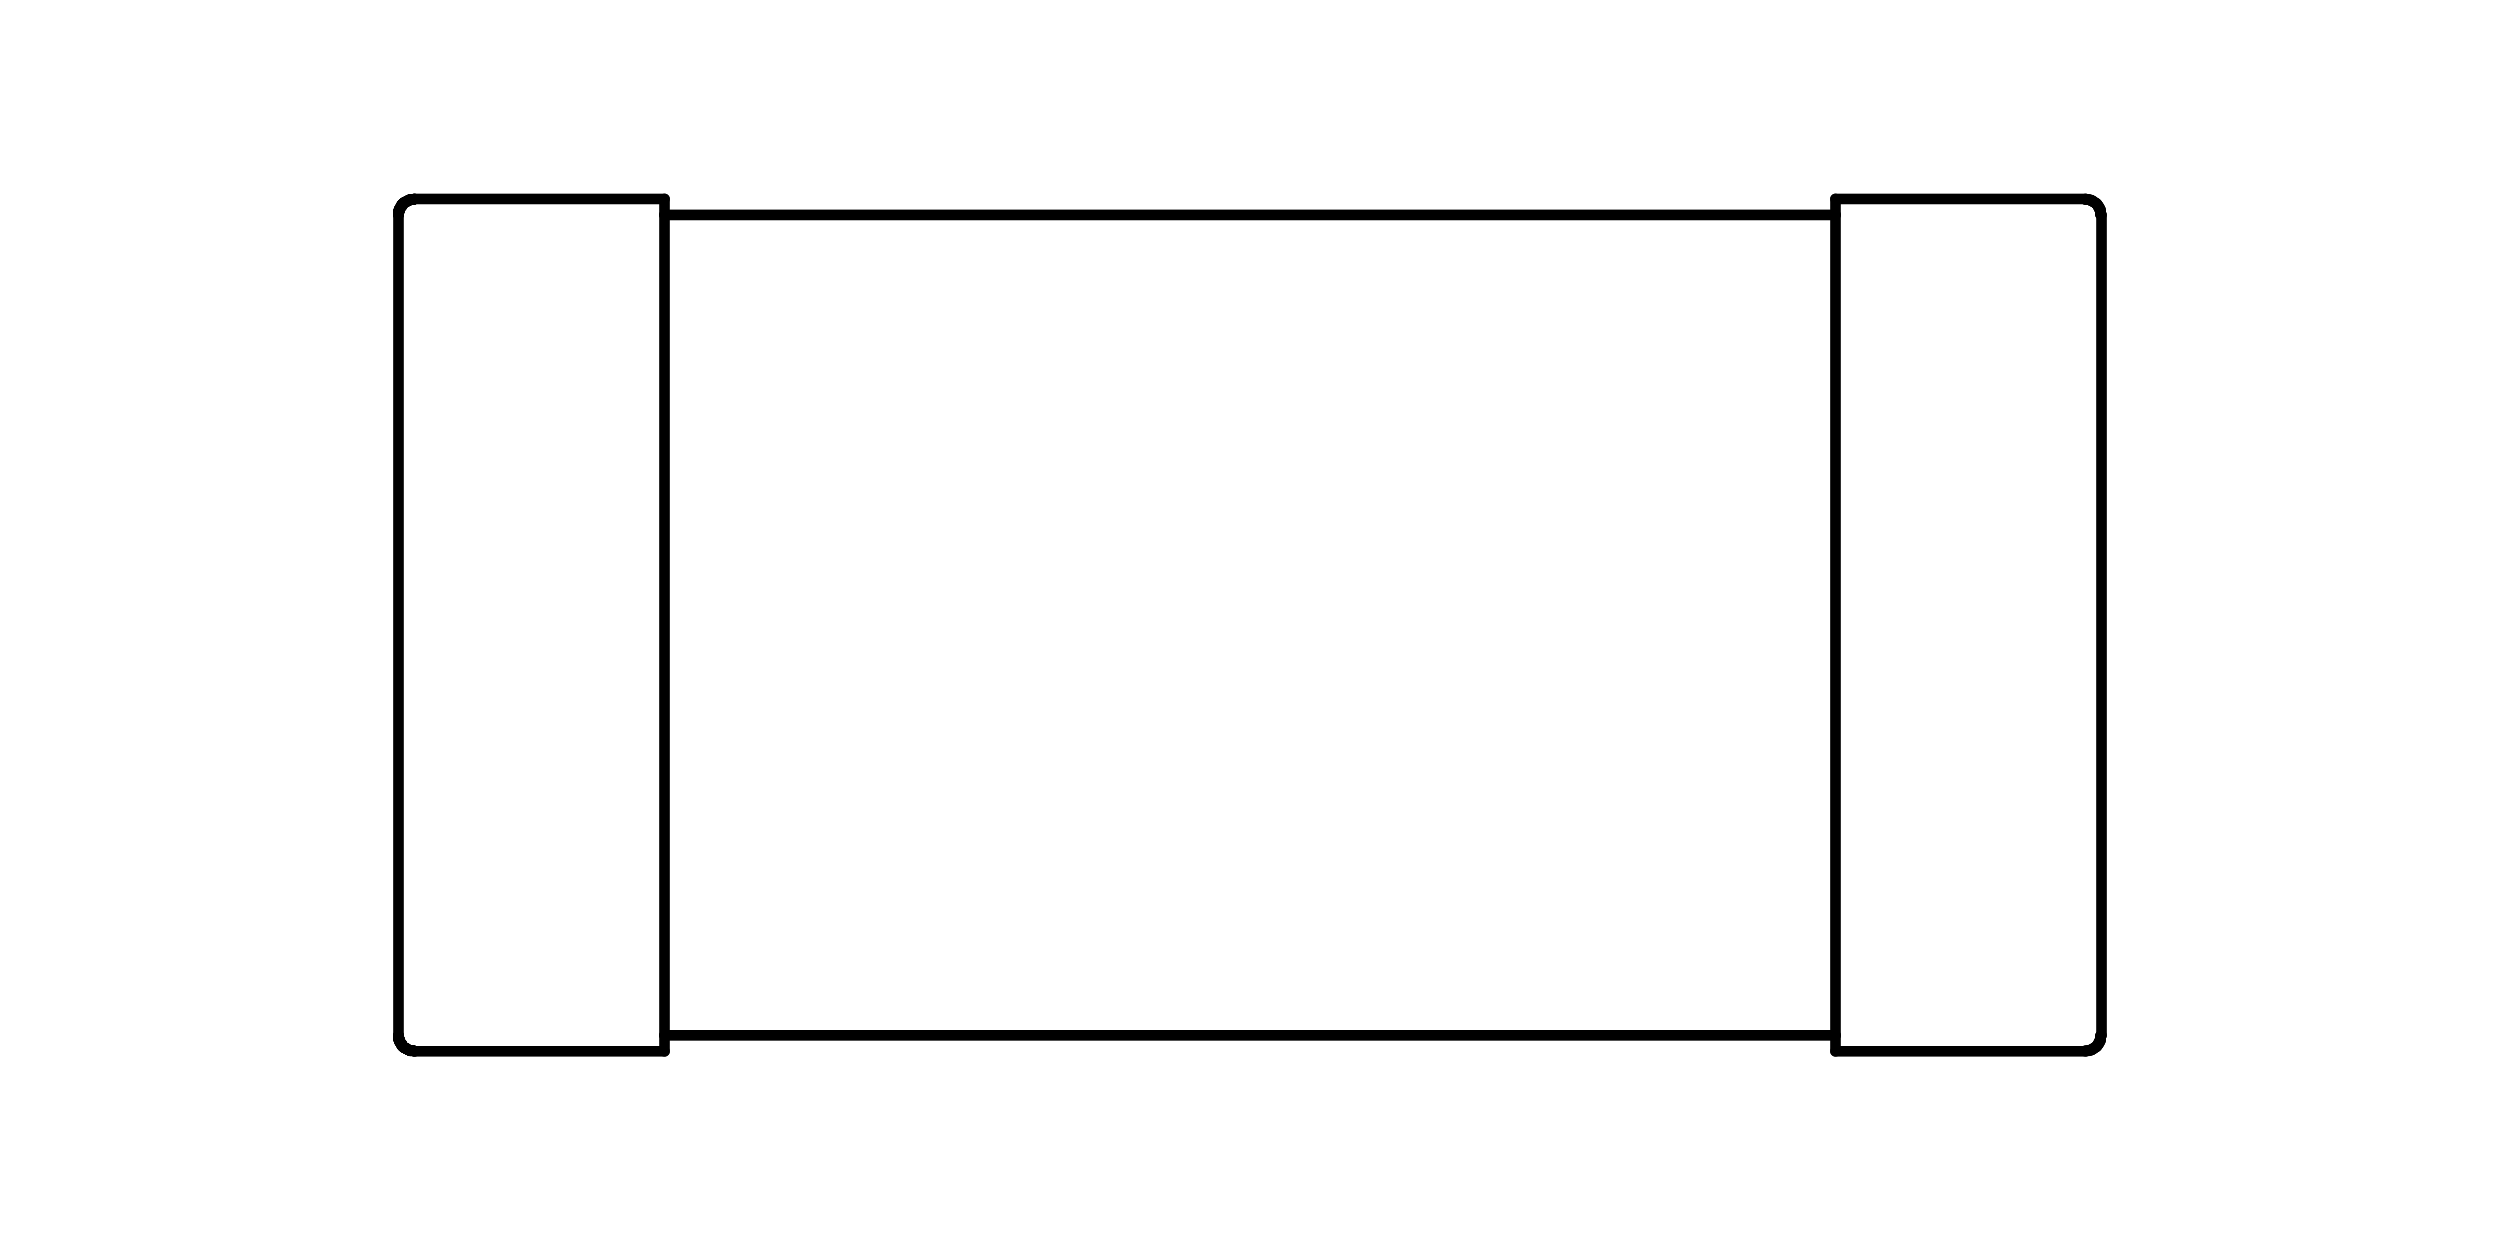 <?xml version="1.0" standalone="no"?>
 <!DOCTYPE svg PUBLIC "-//W3C//DTD SVG 1.1//EN" 
 "http://www.w3.org/Graphics/SVG/1.1/DTD/svg11.dtd"> 
<svg
  xmlns:svg="http://www.w3.org/2000/svg"
  xmlns="http://www.w3.org/2000/svg"
  xmlns:xlink="http://www.w3.org/1999/xlink"
  version="1.1"
  width="4.699mm" height="2.337mm" viewBox="0 0 4.699 2.337">
<title>SVG Image created as outline.svg date 2025/04/04 10:06:15 </title>
  <desc>Image generated by PCBNEW </desc>
<g style="fill:#000000; fill-opacity:1;stroke:#000000; stroke-opacity:1;
stroke-linecap:round; stroke-linejoin:round;"
 transform="translate(0 0) scale(1 1)">
</g>
<g style="fill:none; 
stroke:#000000; stroke-width:0.02; stroke-opacity:1; 
stroke-linecap:round; stroke-linejoin:round;">
<path d="M0.749 0.397
L0.749 0.399
" />
<path d="M0.749 0.397
L0.751 0.396
" />
<path d="M0.749 0.399
L0.749 0.397
" />
<path d="M0.749 0.399
L0.749 0.4
" />
<path d="M0.749 0.4
L0.749 0.399
" />
<path d="M0.749 0.4
L0.749 0.402
" />
<path d="M0.749 0.402
L0.749 0.4
" />
<path d="M0.749 0.402
L0.749 0.403
" />
<path d="M0.749 0.403
L0.749 0.402
" />
<path d="M0.749 0.403
L0.749 0.404
" />
<path d="M0.749 0.404
L0.749 0.403
" />
<path d="M0.749 1.946
L0.749 0.404
" />
<path d="M0.749 1.946
L0.749 1.947
" />
<path d="M0.749 1.947
L0.749 1.946
" />
<path d="M0.749 1.947
L0.749 1.948
" />
<path d="M0.749 1.948
L0.749 1.947
" />
<path d="M0.749 1.948
L0.749 1.95
" />
<path d="M0.749 1.95
L0.749 1.948
" />
<path d="M0.749 1.95
L0.749 1.951
" />
<path d="M0.749 1.951
L0.749 1.95
" />
<path d="M0.749 1.951
L0.749 1.953
" />
<path d="M0.749 1.953
L0.749 1.951
" />
<path d="M0.749 1.953
L0.751 1.954
" />
<path d="M0.751 0.392
L0.751 0.393
" />
<path d="M0.751 0.392
L0.753 0.39
" />
<path d="M0.751 0.393
L0.751 0.392
" />
<path d="M0.751 0.393
L0.751 0.394
" />
<path d="M0.751 0.394
L0.751 0.393
" />
<path d="M0.751 0.394
L0.751 0.396
" />
<path d="M0.751 0.396
L0.749 0.397
" />
<path d="M0.751 0.396
L0.751 0.394
" />
<path d="M0.751 1.954
L0.749 1.953
" />
<path d="M0.751 1.954
L0.751 1.956
" />
<path d="M0.751 1.956
L0.751 1.954
" />
<path d="M0.751 1.956
L0.751 1.957
" />
<path d="M0.751 1.957
L0.751 1.956
" />
<path d="M0.751 1.957
L0.751 1.958
" />
<path d="M0.751 1.958
L0.751 1.957
" />
<path d="M0.751 1.958
L0.753 1.96
" />
<path d="M0.753 0.389
L0.753 0.39
" />
<path d="M0.753 0.389
L0.755 0.388
" />
<path d="M0.753 0.39
L0.751 0.392
" />
<path d="M0.753 0.39
L0.753 0.389
" />
<path d="M0.753 1.96
L0.751 1.958
" />
<path d="M0.753 1.96
L0.753 1.961
" />
<path d="M0.753 1.961
L0.753 1.96
" />
<path d="M0.753 1.961
L0.755 1.962
" />
<path d="M0.755 0.385
L0.755 0.387
" />
<path d="M0.755 0.385
L0.757 0.384
" />
<path d="M0.755 0.387
L0.755 0.385
" />
<path d="M0.755 0.387
L0.755 0.388
" />
<path d="M0.755 0.388
L0.753 0.389
" />
<path d="M0.755 0.388
L0.755 0.387
" />
<path d="M0.755 1.962
L0.753 1.961
" />
<path d="M0.755 1.962
L0.755 1.963
" />
<path d="M0.755 1.963
L0.755 1.962
" />
<path d="M0.755 1.963
L0.755 1.965
" />
<path d="M0.755 1.965
L0.755 1.963
" />
<path d="M0.755 1.965
L0.757 1.966
" />
</g>
<g style="fill:#000000; fill-opacity:1; stroke:none;">
<circle cx="0.757" cy="0.383" r="0.01" /> 
<circle cx="0.757" cy="0.383" r="0.01" /> 
</g>
<g style="fill:none; 
stroke:#000000; stroke-width:0.02; stroke-opacity:1; 
stroke-linecap:round; stroke-linejoin:round;">
<path d="M0.757 0.383
L0.757 0.384
" />
<path d="M0.757 0.383
L0.759 0.382
" />
<path d="M0.757 0.384
L0.755 0.385
" />
<path d="M0.757 0.384
L0.757 0.383
" />
<path d="M0.757 1.966
L0.755 1.965
" />
<path d="M0.757 1.966
L0.757 1.967
" />
<path d="M0.757 1.967
L0.757 1.966
" />
</g>
<g style="fill:#000000; fill-opacity:1; stroke:none;">
<circle cx="0.757" cy="1.967" r="0.01" /> 
<circle cx="0.757" cy="1.967" r="0.01" /> 
</g>
<g style="fill:none; 
stroke:#000000; stroke-width:0.02; stroke-opacity:1; 
stroke-linecap:round; stroke-linejoin:round;">
<path d="M0.757 1.967
L0.759 1.968
" />
<path d="M0.759 0.381
L0.759 0.382
" />
<path d="M0.759 0.381
L0.761 0.38
" />
<path d="M0.759 0.382
L0.757 0.383
" />
<path d="M0.759 0.382
L0.759 0.381
" />
<path d="M0.759 1.968
L0.757 1.967
" />
<path d="M0.759 1.968
L0.759 1.969
" />
<path d="M0.759 1.969
L0.759 1.968
" />
<path d="M0.759 1.969
L0.761 1.97
" />
<path d="M0.761 0.38
L0.759 0.381
" />
<path d="M0.761 0.38
L0.763 0.38
" />
<path d="M0.761 1.97
L0.759 1.969
" />
<path d="M0.761 1.97
L0.763 1.97
" />
<path d="M0.763 0.379
L0.763 0.38
" />
<path d="M0.763 0.379
L0.765 0.378
" />
<path d="M0.763 0.38
L0.761 0.38
" />
<path d="M0.763 0.38
L0.763 0.379
" />
<path d="M0.763 1.97
L0.761 1.97
" />
<path d="M0.763 1.97
L0.763 1.971
" />
<path d="M0.763 1.971
L0.763 1.97
" />
<path d="M0.763 1.971
L0.765 1.972
" />
<path d="M0.765 0.378
L0.763 0.379
" />
<path d="M0.765 0.378
L0.767 0.377
" />
<path d="M0.765 1.972
L0.763 1.971
" />
<path d="M0.765 1.972
L0.767 1.973
" />
<path d="M0.767 0.377
L0.765 0.378
" />
</g>
<g style="fill:#000000; fill-opacity:1; stroke:none;">
<circle cx="0.767" cy="0.377" r="0.01" /> 
<circle cx="0.767" cy="0.377" r="0.01" /> 
</g>
<g style="fill:none; 
stroke:#000000; stroke-width:0.02; stroke-opacity:1; 
stroke-linecap:round; stroke-linejoin:round;">
<path d="M0.767 0.377
L0.769 0.376
" />
<path d="M0.767 1.973
L0.765 1.972
" />
</g>
<g style="fill:#000000; fill-opacity:1; stroke:none;">
<circle cx="0.767" cy="1.973" r="0.01" /> 
<circle cx="0.767" cy="1.973" r="0.01" /> 
</g>
<g style="fill:none; 
stroke:#000000; stroke-width:0.02; stroke-opacity:1; 
stroke-linecap:round; stroke-linejoin:round;">
<path d="M0.767 1.973
L0.769 1.974
" />
<path d="M0.769 0.376
L0.767 0.377
" />
<path d="M0.769 0.376
L0.771 0.376
" />
<path d="M0.769 1.974
L0.767 1.973
" />
<path d="M0.769 1.974
L0.771 1.974
" />
<path d="M0.771 0.375
L0.771 0.376
" />
<path d="M0.771 0.375
L0.773 0.375
" />
<path d="M0.771 0.376
L0.769 0.376
" />
<path d="M0.771 0.376
L0.771 0.375
" />
<path d="M0.771 1.974
L0.769 1.974
" />
<path d="M0.771 1.974
L0.771 1.975
" />
<path d="M0.771 1.975
L0.771 1.974
" />
<path d="M0.771 1.975
L0.773 1.975
" />
<path d="M0.773 0.375
L0.771 0.375
" />
<path d="M0.773 0.375
L0.775 0.375
" />
<path d="M0.773 1.975
L0.771 1.975
" />
<path d="M0.773 1.975
L0.775 1.975
" />
<path d="M0.775 0.375
L0.773 0.375
" />
<path d="M0.775 0.375
L0.777 0.375
" />
<path d="M0.775 1.975
L0.773 1.975
" />
<path d="M0.775 1.975
L0.777 1.975
" />
<path d="M0.777 0.375
L0.775 0.375
" />
</g>
<g style="fill:#000000; fill-opacity:1; stroke:none;">
<circle cx="0.777" cy="0.375" r="0.01" /> 
<circle cx="0.777" cy="0.375" r="0.01" /> 
</g>
<g style="fill:none; 
stroke:#000000; stroke-width:0.02; stroke-opacity:1; 
stroke-linecap:round; stroke-linejoin:round;">
<path d="M0.777 0.375
L0.779 0.374
" />
<path d="M0.777 1.975
L0.775 1.975
" />
</g>
<g style="fill:#000000; fill-opacity:1; stroke:none;">
<circle cx="0.777" cy="1.975" r="0.01" /> 
<circle cx="0.777" cy="1.975" r="0.01" /> 
</g>
<g style="fill:none; 
stroke:#000000; stroke-width:0.02; stroke-opacity:1; 
stroke-linecap:round; stroke-linejoin:round;">
<path d="M0.777 1.975
L0.779 1.976
" />
<path d="M0.779 0.374
L0.777 0.375
" />
<path d="M0.779 0.374
L1.249 0.374
" />
<path d="M0.779 1.976
L0.777 1.975
" />
<path d="M1.249 0.374
L1.249 0.404
" />
<path d="M1.249 0.404
L3.45 0.404
" />
<path d="M1.249 1.946
L1.249 0.404
" />
<path d="M1.249 1.946
L1.249 1.976
" />
<path d="M1.249 1.976
L0.779 1.976
" />
<path d="M3.45 0.374
L3.92 0.374
" />
<path d="M3.45 0.404
L3.45 0.374
" />
<path d="M3.45 0.404
L3.45 1.946
" />
<path d="M3.45 1.946
L1.249 1.946
" />
<path d="M3.45 1.976
L3.45 1.946
" />
<path d="M3.92 0.375
L3.92 0.374
" />
<path d="M3.92 1.975
L3.92 1.976
" />
<path d="M3.92 1.976
L3.45 1.976
" />
<path d="M3.922 0.375
L3.92 0.375
" />
<path d="M3.922 1.975
L3.92 1.975
" />
<path d="M3.924 0.375
L3.922 0.375
" />
</g>
<g style="fill:#000000; fill-opacity:1; stroke:none;">
<circle cx="3.924" cy="0.375" r="0.01" /> 
</g>
<g style="fill:none; 
stroke:#000000; stroke-width:0.02; stroke-opacity:1; 
stroke-linecap:round; stroke-linejoin:round;">
<path d="M3.924 1.975
L3.922 1.975
" />
</g>
<g style="fill:#000000; fill-opacity:1; stroke:none;">
<circle cx="3.924" cy="1.975" r="0.01" /> 
</g>
<g style="fill:none; 
stroke:#000000; stroke-width:0.02; stroke-opacity:1; 
stroke-linecap:round; stroke-linejoin:round;">
<path d="M3.926 0.375
L3.924 0.375
" />
<path d="M3.926 1.975
L3.924 1.975
" />
<path d="M3.928 0.376
L3.926 0.375
" />
<path d="M3.928 1.974
L3.926 1.975
" />
<path d="M3.93 0.376
L3.928 0.376
" />
<path d="M3.93 0.377
L3.93 0.376
" />
<path d="M3.93 1.973
L3.93 1.974
" />
<path d="M3.93 1.974
L3.928 1.974
" />
<path d="M3.932 0.377
L3.93 0.377
" />
<path d="M3.932 1.973
L3.93 1.973
" />
<path d="M3.934 0.378
L3.932 0.377
" />
<path d="M3.934 0.379
L3.934 0.378
" />
<path d="M3.934 1.971
L3.934 1.972
" />
<path d="M3.934 1.972
L3.932 1.973
" />
<path d="M3.936 0.38
L3.934 0.379
" />
</g>
<g style="fill:#000000; fill-opacity:1; stroke:none;">
<circle cx="3.936" cy="0.38" r="0.01" /> 
</g>
<g style="fill:none; 
stroke:#000000; stroke-width:0.02; stroke-opacity:1; 
stroke-linecap:round; stroke-linejoin:round;">
<path d="M3.936 1.97
L3.934 1.971
" />
</g>
<g style="fill:#000000; fill-opacity:1; stroke:none;">
<circle cx="3.936" cy="1.97" r="0.01" /> 
</g>
<g style="fill:none; 
stroke:#000000; stroke-width:0.02; stroke-opacity:1; 
stroke-linecap:round; stroke-linejoin:round;">
<path d="M3.938 0.381
L3.936 0.38
" />
<path d="M3.938 1.969
L3.936 1.97
" />
<path d="M3.94 0.382
L3.938 0.381
" />
<path d="M3.94 0.383
L3.94 0.382
" />
</g>
<g style="fill:#000000; fill-opacity:1; stroke:none;">
<circle cx="3.94" cy="0.383" r="0.01" /> 
<circle cx="3.94" cy="1.967" r="0.01" /> 
</g>
<g style="fill:none; 
stroke:#000000; stroke-width:0.02; stroke-opacity:1; 
stroke-linecap:round; stroke-linejoin:round;">
<path d="M3.94 1.967
L3.94 1.968
" />
<path d="M3.94 1.968
L3.938 1.969
" />
<path d="M3.942 0.384
L3.94 0.383
" />
<path d="M3.942 0.385
L3.942 0.384
" />
<path d="M3.942 1.965
L3.942 1.966
" />
<path d="M3.942 1.966
L3.94 1.967
" />
<path d="M3.944 0.387
L3.942 0.385
" />
<path d="M3.944 0.388
L3.944 0.387
" />
<path d="M3.944 0.389
L3.944 0.388
" />
<path d="M3.944 1.961
L3.944 1.962
" />
<path d="M3.944 1.962
L3.944 1.963
" />
<path d="M3.944 1.963
L3.942 1.965
" />
<path d="M3.946 0.39
L3.944 0.389
" />
<path d="M3.946 0.392
L3.946 0.39
" />
<path d="M3.946 0.393
L3.946 0.392
" />
<path d="M3.946 1.957
L3.946 1.958
" />
<path d="M3.946 1.958
L3.946 1.96
" />
<path d="M3.946 1.96
L3.944 1.961
" />
<path d="M3.948 0.394
L3.946 0.393
" />
<path d="M3.948 0.396
L3.948 0.394
" />
<path d="M3.948 0.397
L3.948 0.396
" />
<path d="M3.948 0.399
L3.948 0.397
" />
<path d="M3.948 0.4
L3.948 0.399
" />
<path d="M3.948 0.402
L3.948 0.4
" />
<path d="M3.948 0.403
L3.948 0.402
" />
<path d="M3.948 1.947
L3.948 1.948
" />
<path d="M3.948 1.948
L3.948 1.95
" />
<path d="M3.948 1.95
L3.948 1.951
" />
<path d="M3.948 1.951
L3.948 1.953
" />
<path d="M3.948 1.953
L3.948 1.954
" />
<path d="M3.948 1.954
L3.948 1.956
" />
<path d="M3.948 1.956
L3.946 1.957
" />
<path d="M3.95 0.404
L3.948 0.403
" />
<path d="M3.95 0.404
L3.95 1.946
" />
<path d="M3.95 1.946
L3.948 1.947
" />
</g> 
</svg>
